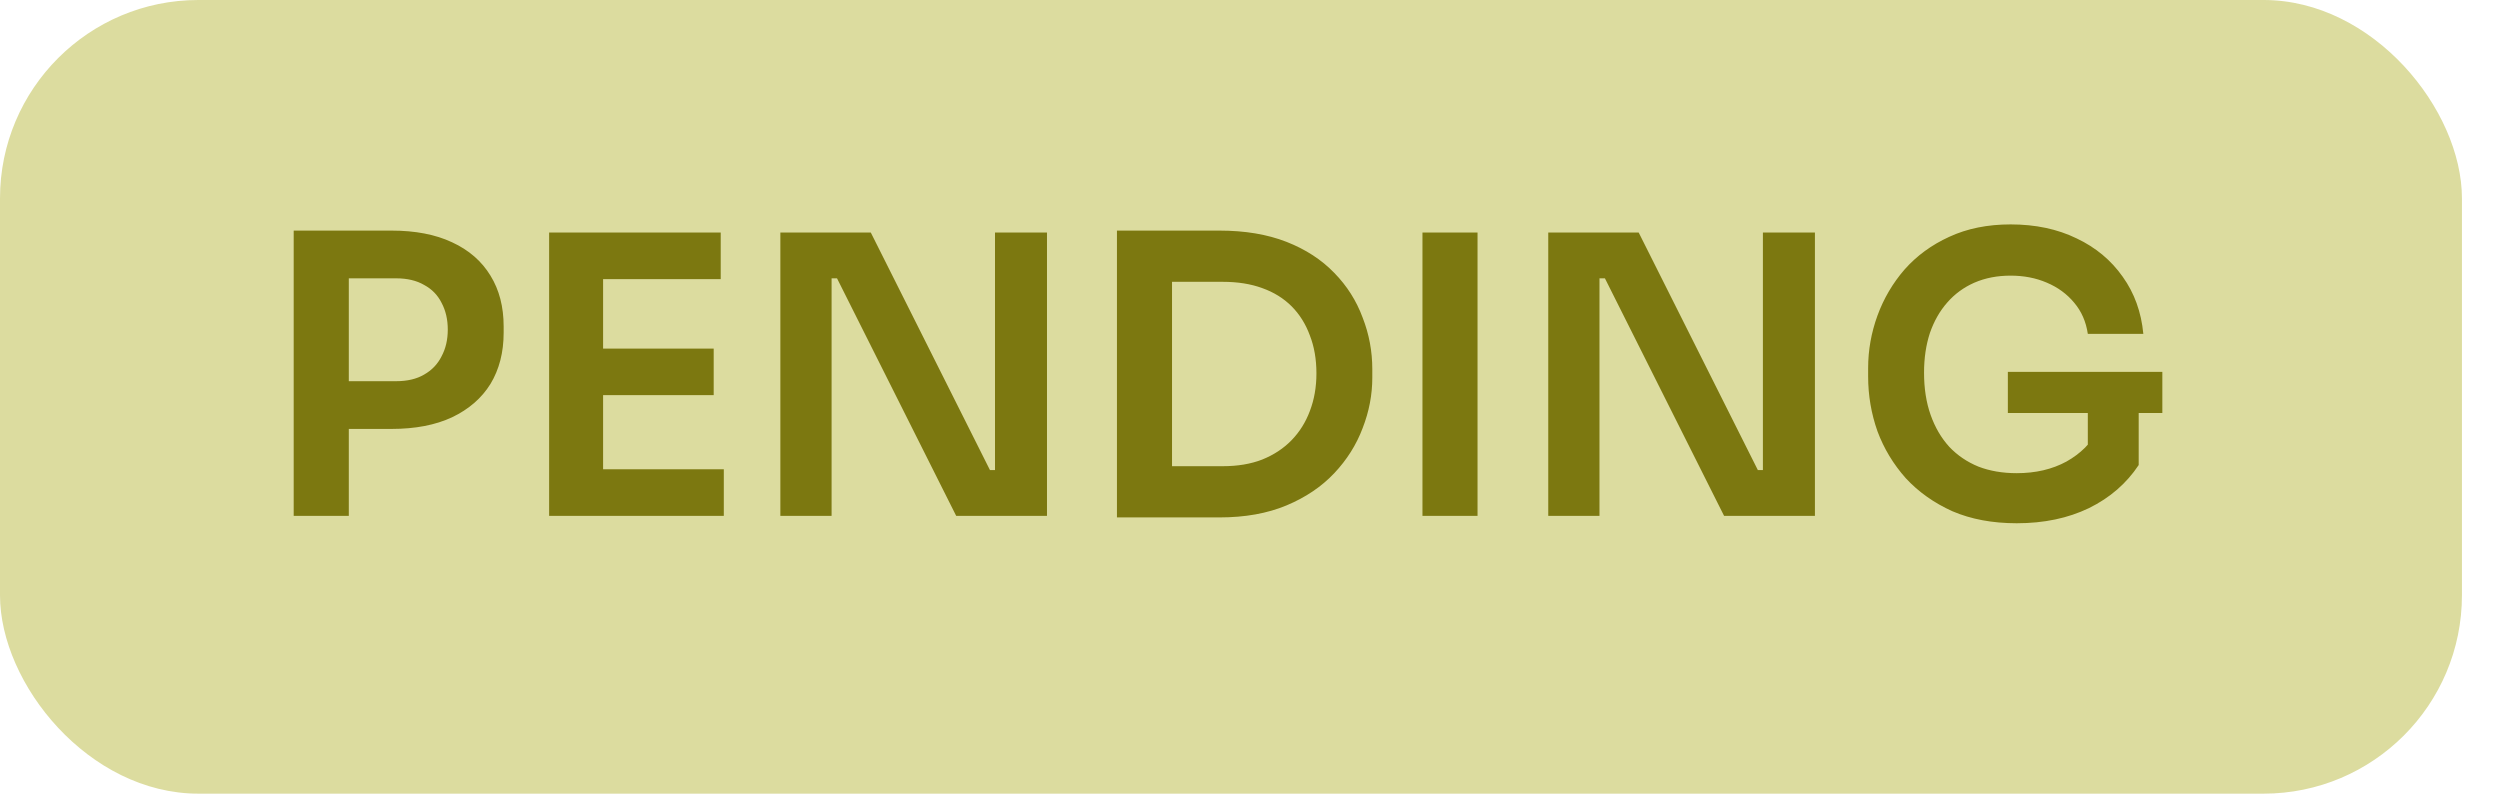 <svg width="63" height="20" viewBox="0 0 63 20" fill="none" xmlns="http://www.w3.org/2000/svg">
<rect width="62.041" height="20" rx="5" fill="#DCDC9F"/>
<path d="M8.594 10.809V9.606H9.983C10.263 9.606 10.498 9.551 10.687 9.44C10.883 9.329 11.029 9.176 11.127 8.98C11.232 8.785 11.284 8.56 11.284 8.305C11.284 8.051 11.232 7.826 11.127 7.63C11.029 7.435 10.883 7.285 10.687 7.18C10.498 7.07 10.263 7.014 9.983 7.014H8.594V5.811H9.866C10.465 5.811 10.974 5.909 11.391 6.105C11.815 6.3 12.138 6.581 12.36 6.946C12.581 7.304 12.692 7.731 12.692 8.227V8.383C12.692 8.879 12.581 9.309 12.36 9.675C12.138 10.033 11.815 10.314 11.391 10.516C10.974 10.711 10.465 10.809 9.866 10.809H8.594ZM7.401 13V5.811H8.79V13H7.401ZM13.838 13V5.86H15.198V13H13.838ZM15.002 13V11.826H18.24V13H15.002ZM15.002 9.958V8.785H17.985V9.958H15.002ZM15.002 7.034V5.86H18.162V7.034H15.002ZM19.665 13V5.86H21.944L24.947 11.846H25.269L25.074 12.022V5.86H26.384V13H24.096L21.093 7.014H20.76L20.956 6.838V13H19.665ZM29.34 13.039V11.748H30.817C31.188 11.748 31.518 11.693 31.805 11.582C32.098 11.464 32.346 11.301 32.548 11.093C32.75 10.884 32.903 10.64 33.008 10.359C33.118 10.072 33.174 9.756 33.174 9.41C33.174 9.052 33.118 8.732 33.008 8.452C32.903 8.165 32.75 7.921 32.548 7.718C32.346 7.516 32.098 7.363 31.805 7.259C31.518 7.154 31.188 7.102 30.817 7.102H29.34V5.811H30.729C31.374 5.811 31.938 5.906 32.421 6.095C32.903 6.284 33.304 6.545 33.624 6.877C33.943 7.203 34.181 7.578 34.338 8.002C34.501 8.419 34.582 8.853 34.582 9.303V9.518C34.582 9.948 34.501 10.372 34.338 10.79C34.181 11.207 33.943 11.585 33.624 11.924C33.304 12.263 32.903 12.534 32.421 12.736C31.938 12.938 31.374 13.039 30.729 13.039H29.34ZM28.147 13.039V5.811H29.535V13.039H28.147ZM35.846 13V5.86H37.234V13H35.846ZM39.016 13V5.86H41.295L44.298 11.846H44.621L44.425 12.022V5.86H45.736V13H43.447L40.444 7.014H40.112L40.307 6.838V13H39.016ZM50.823 13.186C50.211 13.186 49.669 13.085 49.2 12.883C48.737 12.674 48.346 12.397 48.026 12.051C47.713 11.699 47.475 11.305 47.312 10.868C47.156 10.424 47.077 9.965 47.077 9.489V9.274C47.077 8.824 47.156 8.383 47.312 7.953C47.469 7.523 47.697 7.135 47.997 6.789C48.303 6.444 48.678 6.17 49.121 5.968C49.572 5.759 50.087 5.655 50.667 5.655C51.293 5.655 51.847 5.772 52.33 6.007C52.812 6.235 53.2 6.558 53.493 6.975C53.787 7.386 53.96 7.865 54.012 8.413H52.613C52.568 8.106 52.453 7.846 52.271 7.63C52.088 7.409 51.857 7.239 51.577 7.122C51.303 7.004 50.999 6.946 50.667 6.946C50.334 6.946 50.031 7.004 49.757 7.122C49.49 7.239 49.262 7.405 49.073 7.621C48.883 7.836 48.737 8.093 48.633 8.393C48.535 8.693 48.486 9.026 48.486 9.391C48.486 9.789 48.541 10.144 48.652 10.457C48.763 10.77 48.919 11.037 49.121 11.259C49.324 11.474 49.568 11.64 49.855 11.758C50.142 11.869 50.465 11.924 50.823 11.924C51.299 11.924 51.717 11.826 52.075 11.631C52.434 11.429 52.695 11.168 52.858 10.848L52.613 11.973V10.134H53.895V11.719C53.588 12.182 53.171 12.544 52.643 12.804C52.114 13.059 51.508 13.186 50.823 13.186ZM50.598 10.408V9.371H54.491V10.408H50.598Z" fill="#7C7810"/>
</svg>

